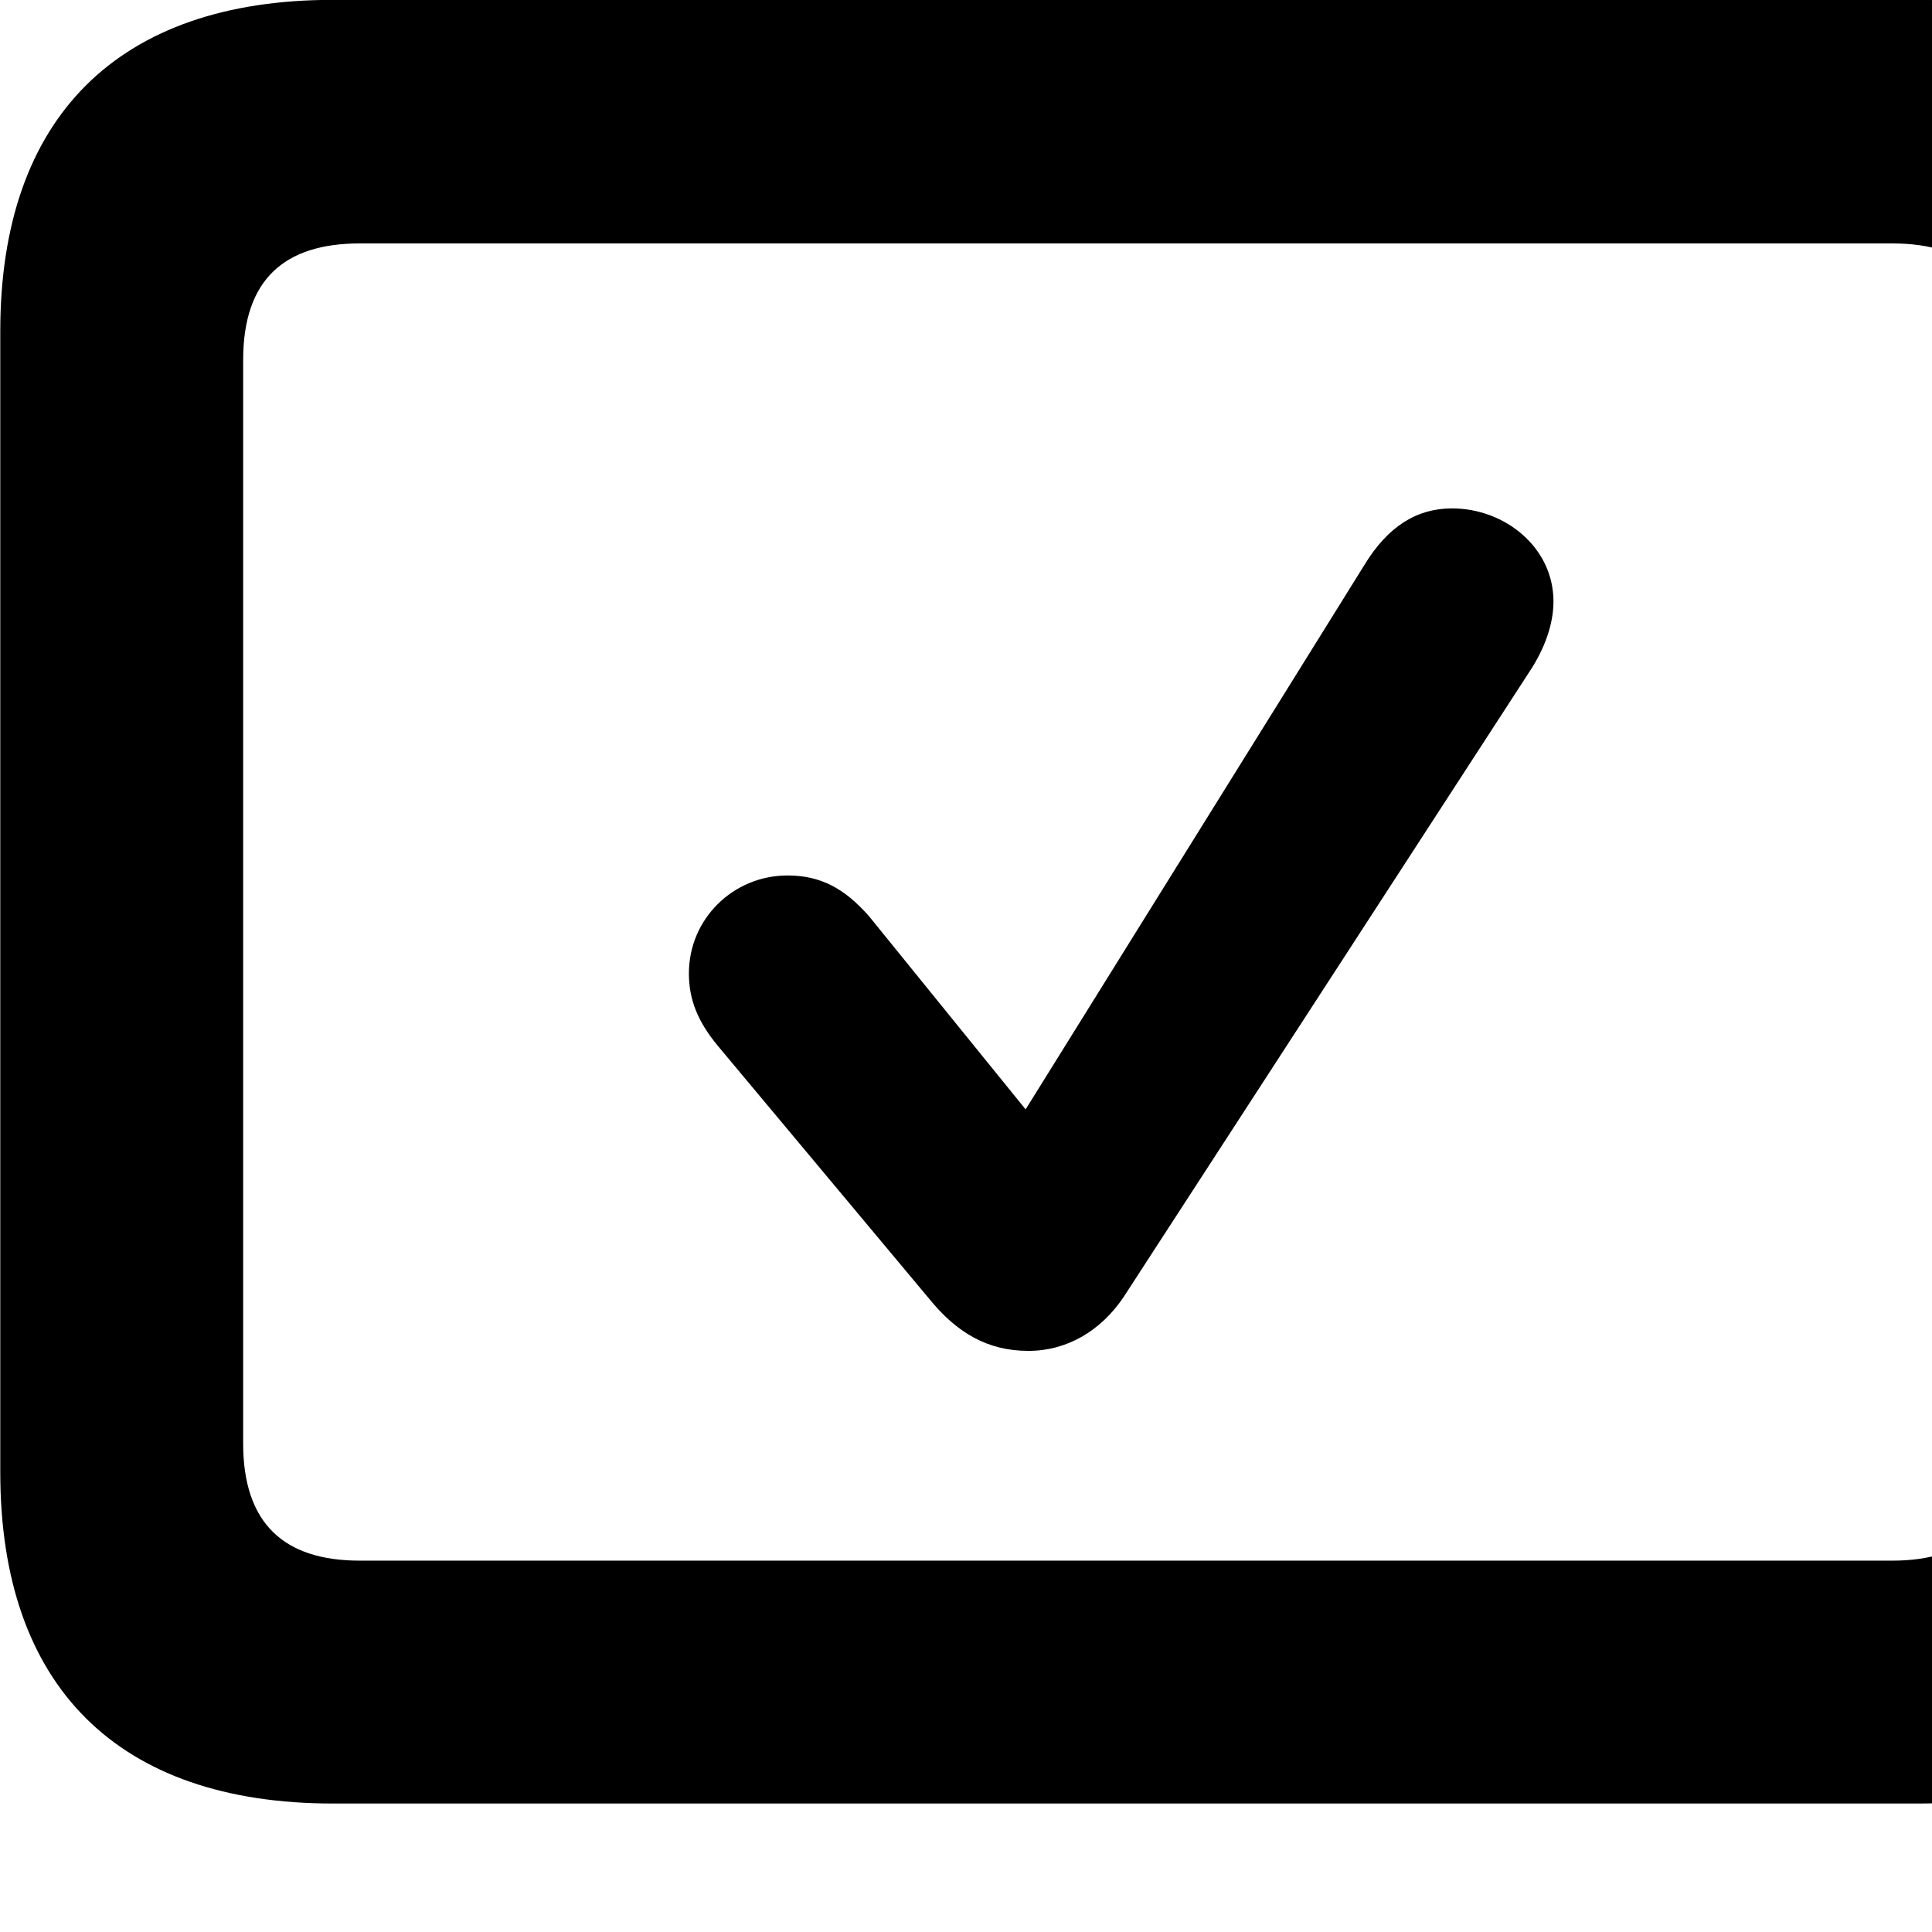 <svg xmlns="http://www.w3.org/2000/svg" viewBox="0 0 28 28" width="28" height="28">
  <path d="M4.824 26.138H27.804C30.944 26.138 32.634 24.448 32.634 21.338V4.798C32.634 1.698 30.944 -0.002 27.804 -0.002H4.824C1.714 -0.002 0.004 1.698 0.004 4.798V21.338C0.004 24.448 1.714 26.138 4.824 26.138ZM5.214 22.618C4.114 22.618 3.524 22.078 3.524 20.918V5.218C3.524 4.058 4.114 3.528 5.214 3.528H27.424C28.524 3.528 29.104 4.058 29.104 5.218V20.918C29.104 22.078 28.524 22.618 27.424 22.618ZM14.904 19.578C15.464 19.578 15.954 19.288 16.284 18.798L22.164 9.738C22.384 9.408 22.514 9.048 22.514 8.718C22.514 7.928 21.804 7.368 21.044 7.368C20.534 7.368 20.114 7.628 19.774 8.188L14.864 16.078L12.594 13.278C12.234 12.868 11.884 12.688 11.414 12.688C10.624 12.688 9.984 13.318 9.984 14.108C9.984 14.488 10.114 14.808 10.404 15.158L13.454 18.808C13.864 19.318 14.314 19.578 14.904 19.578Z" />
</svg>
